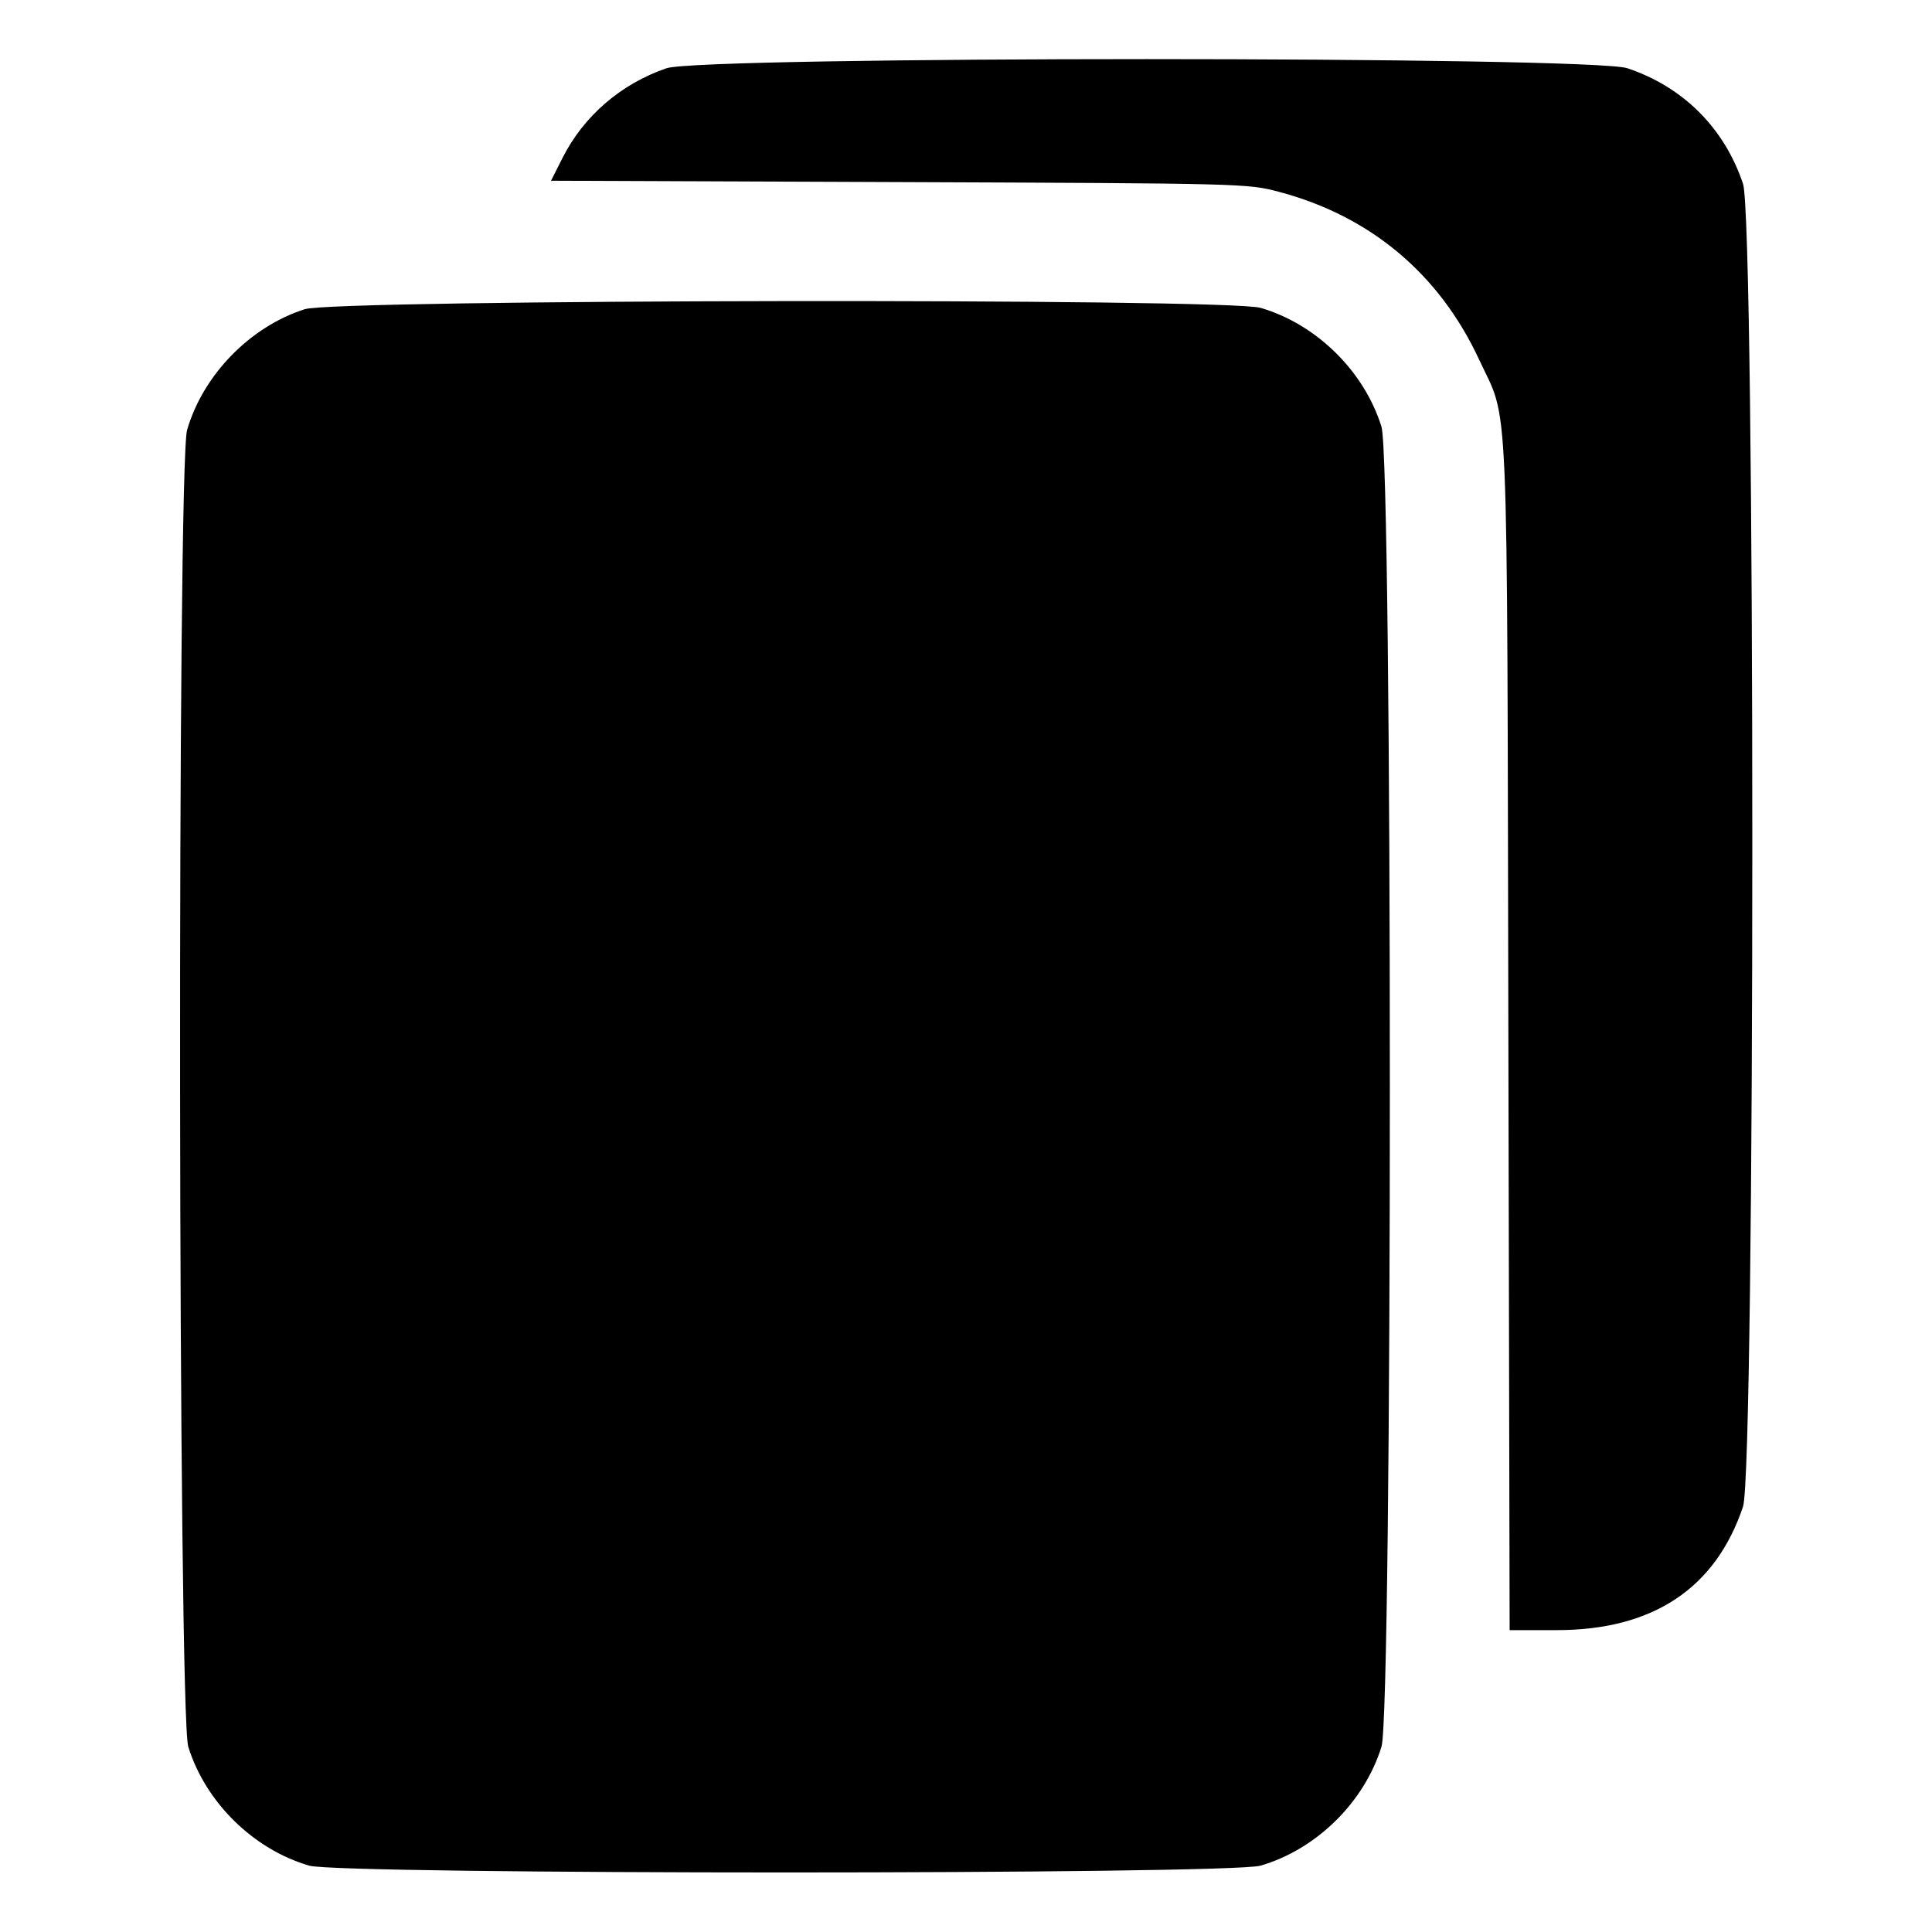 <svg id="svg" xmlns="http://www.w3.org/2000/svg" xmlns:xlink="http://www.w3.org/1999/xlink" width="400" height="400" viewBox="0, 0, 400,400"><g id="svgg"><path id="path0" d="M137.975 14.135 C 128.532 17.383,120.846 24.017,116.460 32.706 L 114.081 37.418 186.142 37.699 C 257.454 37.976,258.271 37.997,264.724 39.699 C 283.672 44.696,297.993 56.691,306.246 74.474 C 312.469 87.885,311.997 76.951,312.292 214.648 L 312.555 337.500 322.318 337.500 C 342.186 337.500,355.191 328.877,360.871 311.939 C 363.436 304.288,363.442 45.738,360.877 38.061 C 357.022 26.524,348.502 18.006,336.939 14.129 C 329.415 11.606,145.312 11.612,137.975 14.135 M63.095 64.017 C 51.775 67.636,42.071 77.593,38.739 89.009 C 36.645 96.180,36.875 354.883,38.980 361.648 C 42.563 373.161,52.456 382.889,64.009 386.261 C 70.457 388.143,254.543 388.143,260.991 386.261 C 272.544 382.889,282.437 373.161,286.020 361.648 C 288.331 354.223,288.331 95.777,286.020 88.352 C 282.437 76.839,272.544 67.111,260.991 63.739 C 253.994 61.696,69.543 61.956,63.095 64.017 " stroke="none" fill="#000000" fill-rule="evenodd"></path></g></svg>